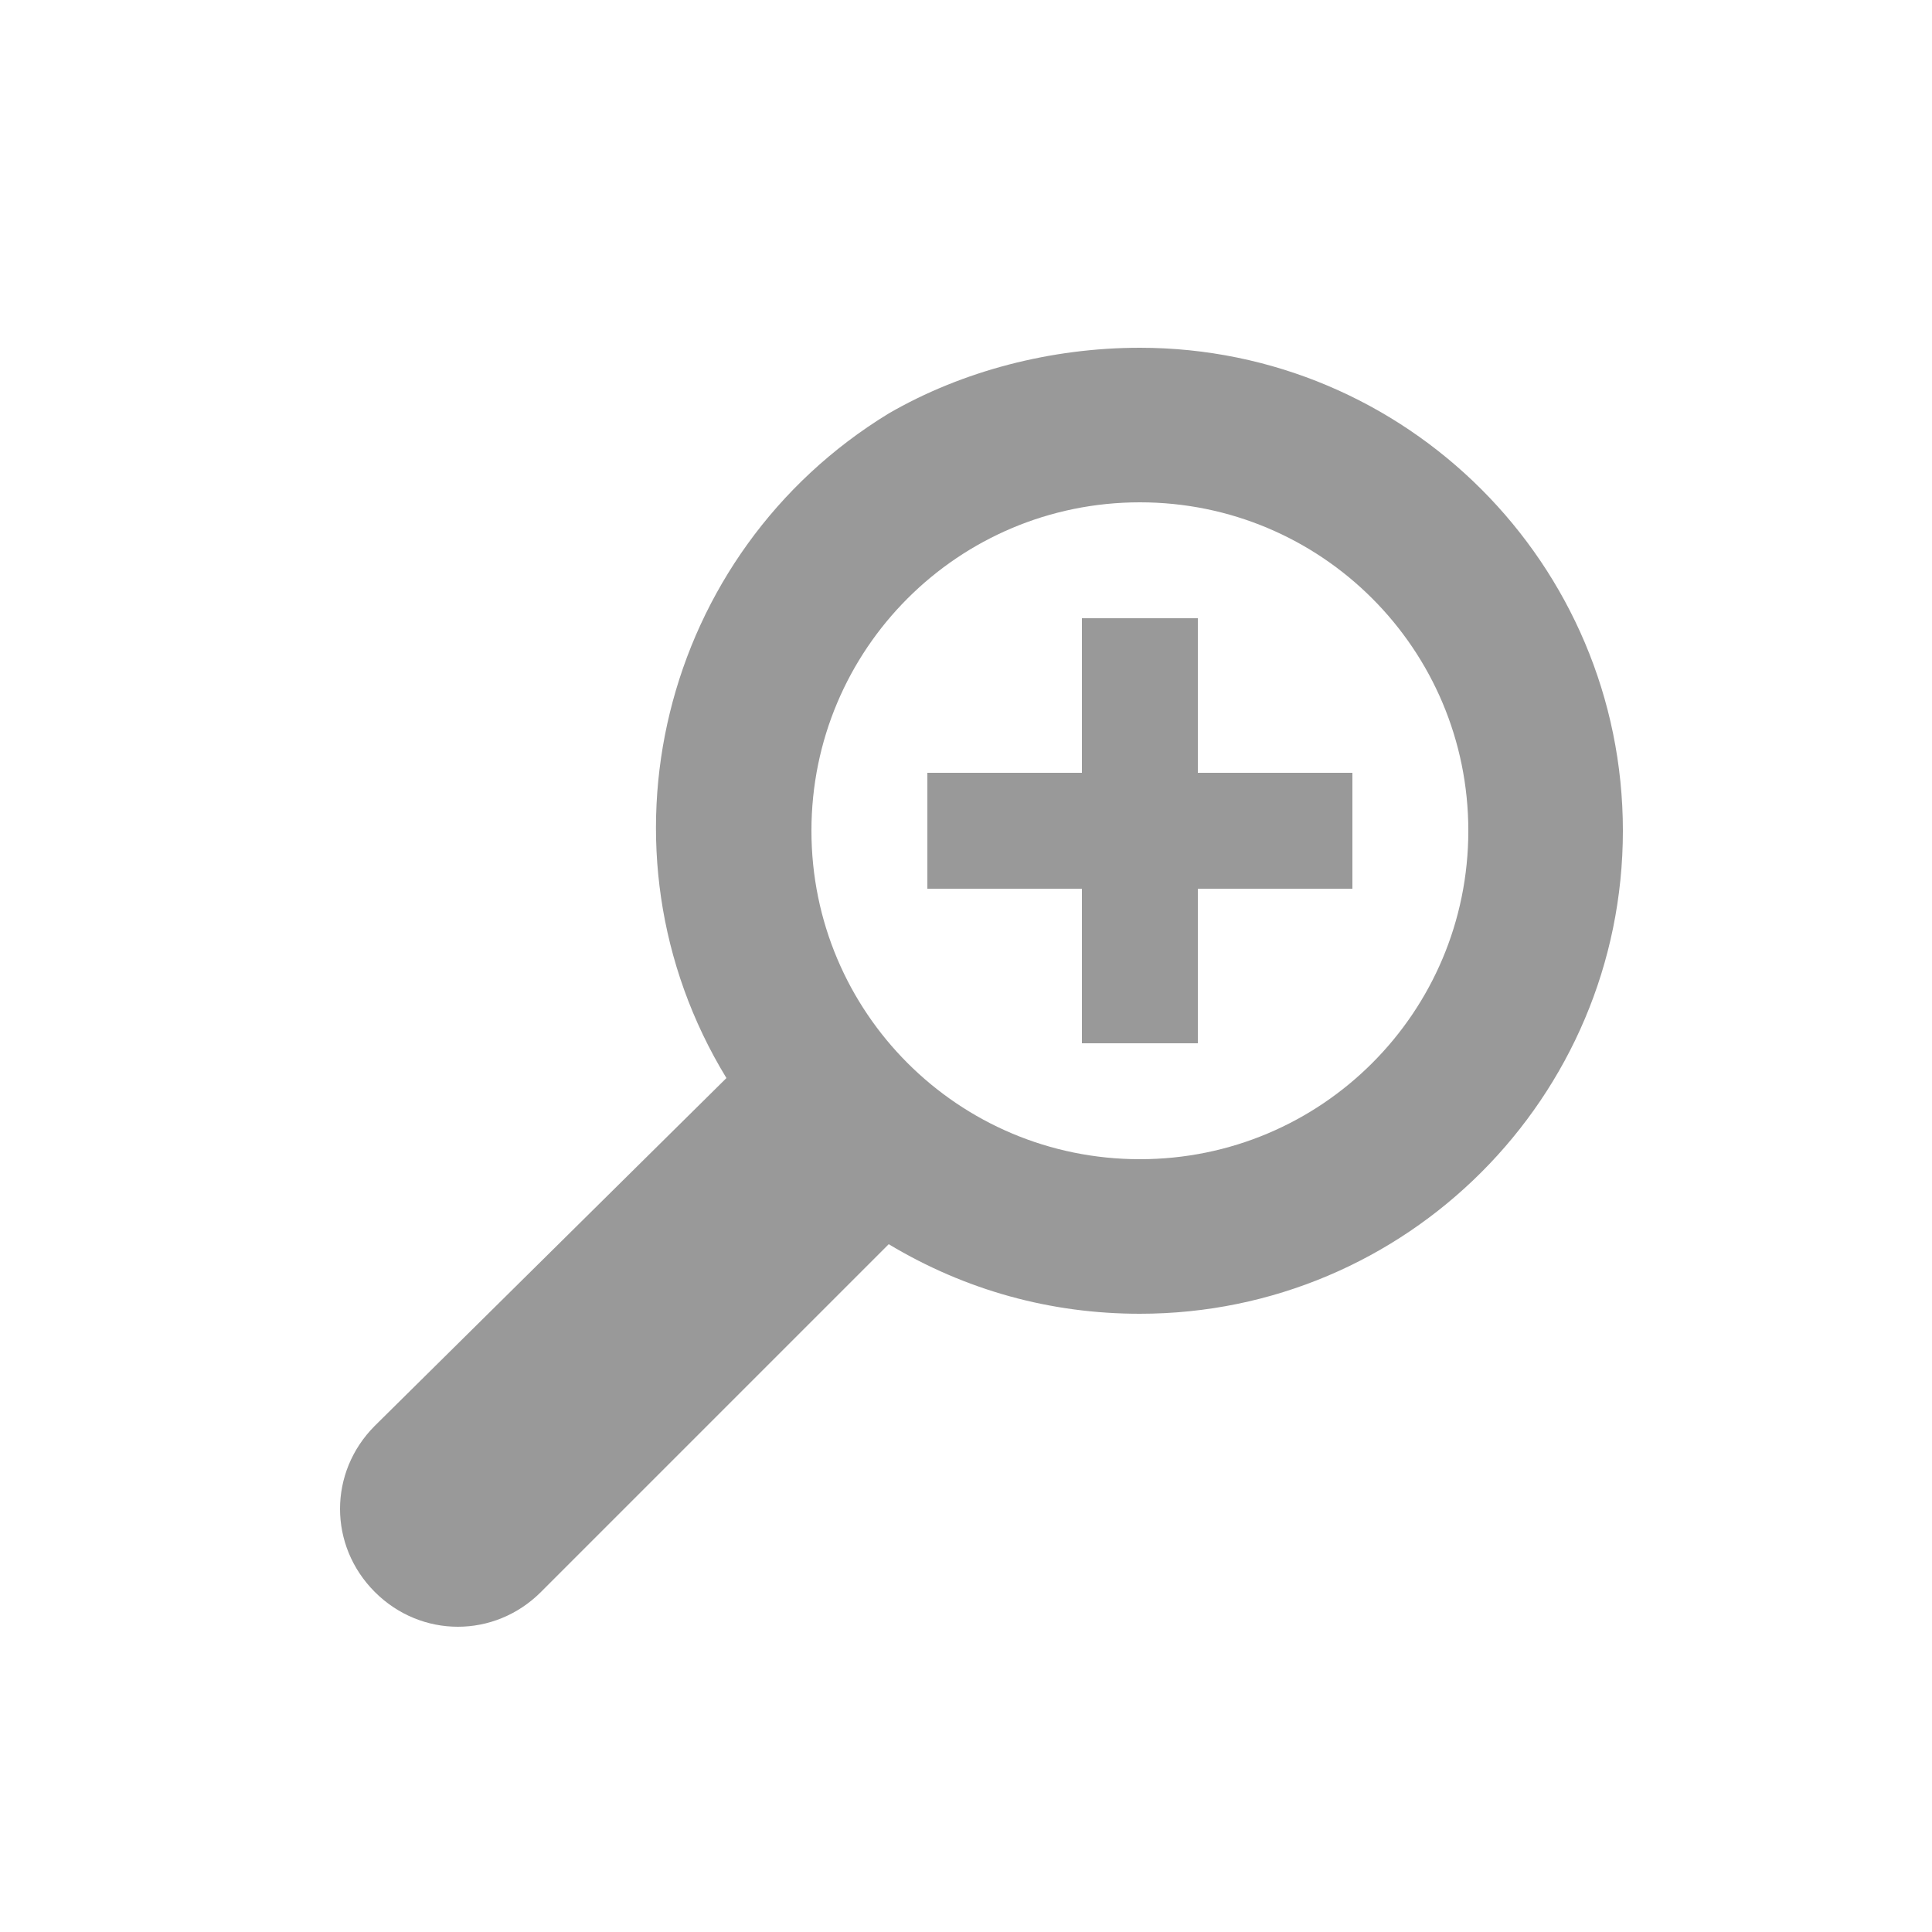 <?xml version="1.0" encoding="utf-8"?>
<!-- Generator: Adobe Illustrator 21.1.0, SVG Export Plug-In . SVG Version: 6.00 Build 0)  -->
<svg version="1.1" id="Layer_1" xmlns="http://www.w3.org/2000/svg" xmlns:xlink="http://www.w3.org/1999/xlink" x="0px" y="0px"
	 viewBox="0 0 50 50" style="enable-background:new 0 0 50 50;" xml:space="preserve">
<style type="text/css">
	.st0{fill:#999999;}
</style>
<title>zoomin</title>
<path class="st0" d="M29.5,9C36.4,9,42,14.6,42,21.5S36.4,34,29.5,34c-2.3,0-4.5-0.6-6.5-1.8l-9,9c-1.2,1.2-3.1,1.2-4.3,0
	s-1.2-3.1,0-4.3l9.1-9C15.2,22,17.1,14.3,23,10.7C24.9,9.6,27.2,9,29.5,9z M29.5,13c-4.7,0-8.5,3.8-8.5,8.5s3.8,8.5,8.5,8.5
	s8.5-3.8,8.5-8.5S34.2,13,29.5,13L29.5,13z M28,16h3v4h4v3h-4v4h-3v-4h-4v-3h4V16z"/>
</svg>
